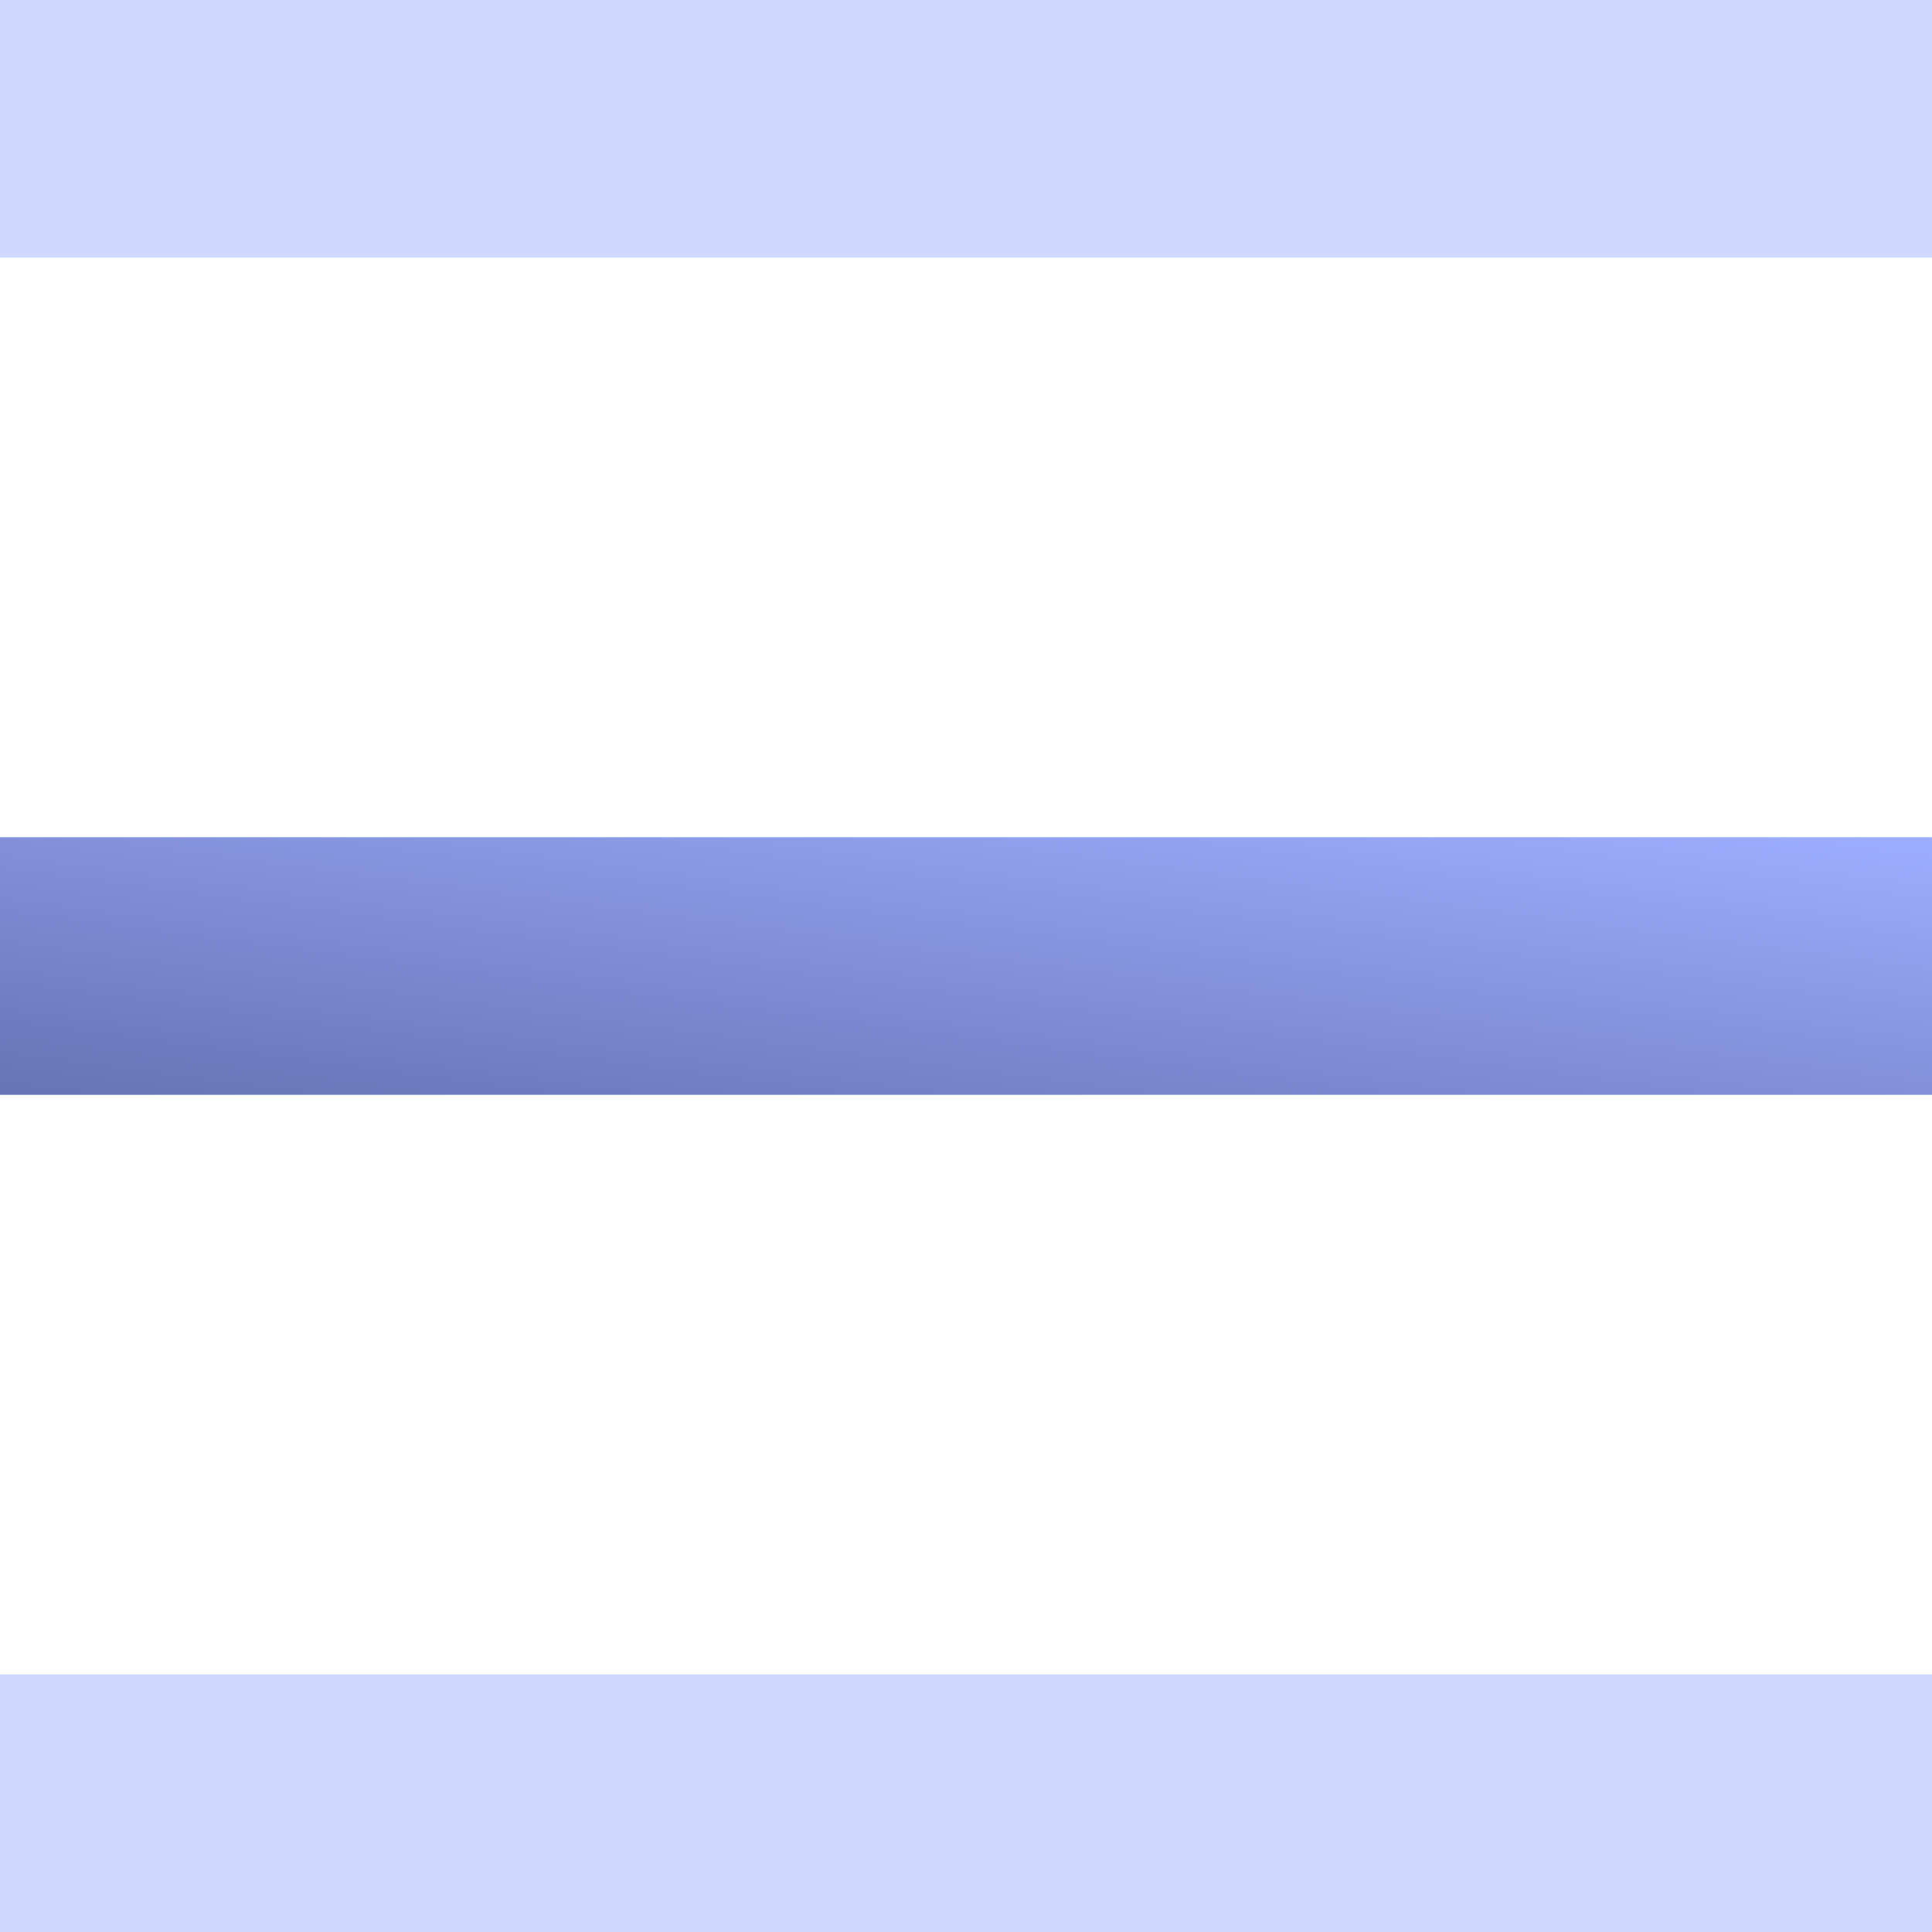 <svg width="15" height="15" xmlns="http://www.w3.org/2000/svg"><defs><linearGradient x1="0%" y1="100%" y2="0%" id="a"><stop stop-color="#6673B4" offset="0%"/><stop stop-color="#9EAEFF" offset="100%"/></linearGradient></defs><g fill="none" fill-rule="evenodd"><path fill="#D0D8FF" d="M0 13h15v2H0z"/><path fill="url(#a)" d="M0 6.5h15v2H0z"/><path fill="#D0D8FF" d="M0 0h15v2H0z"/></g></svg>